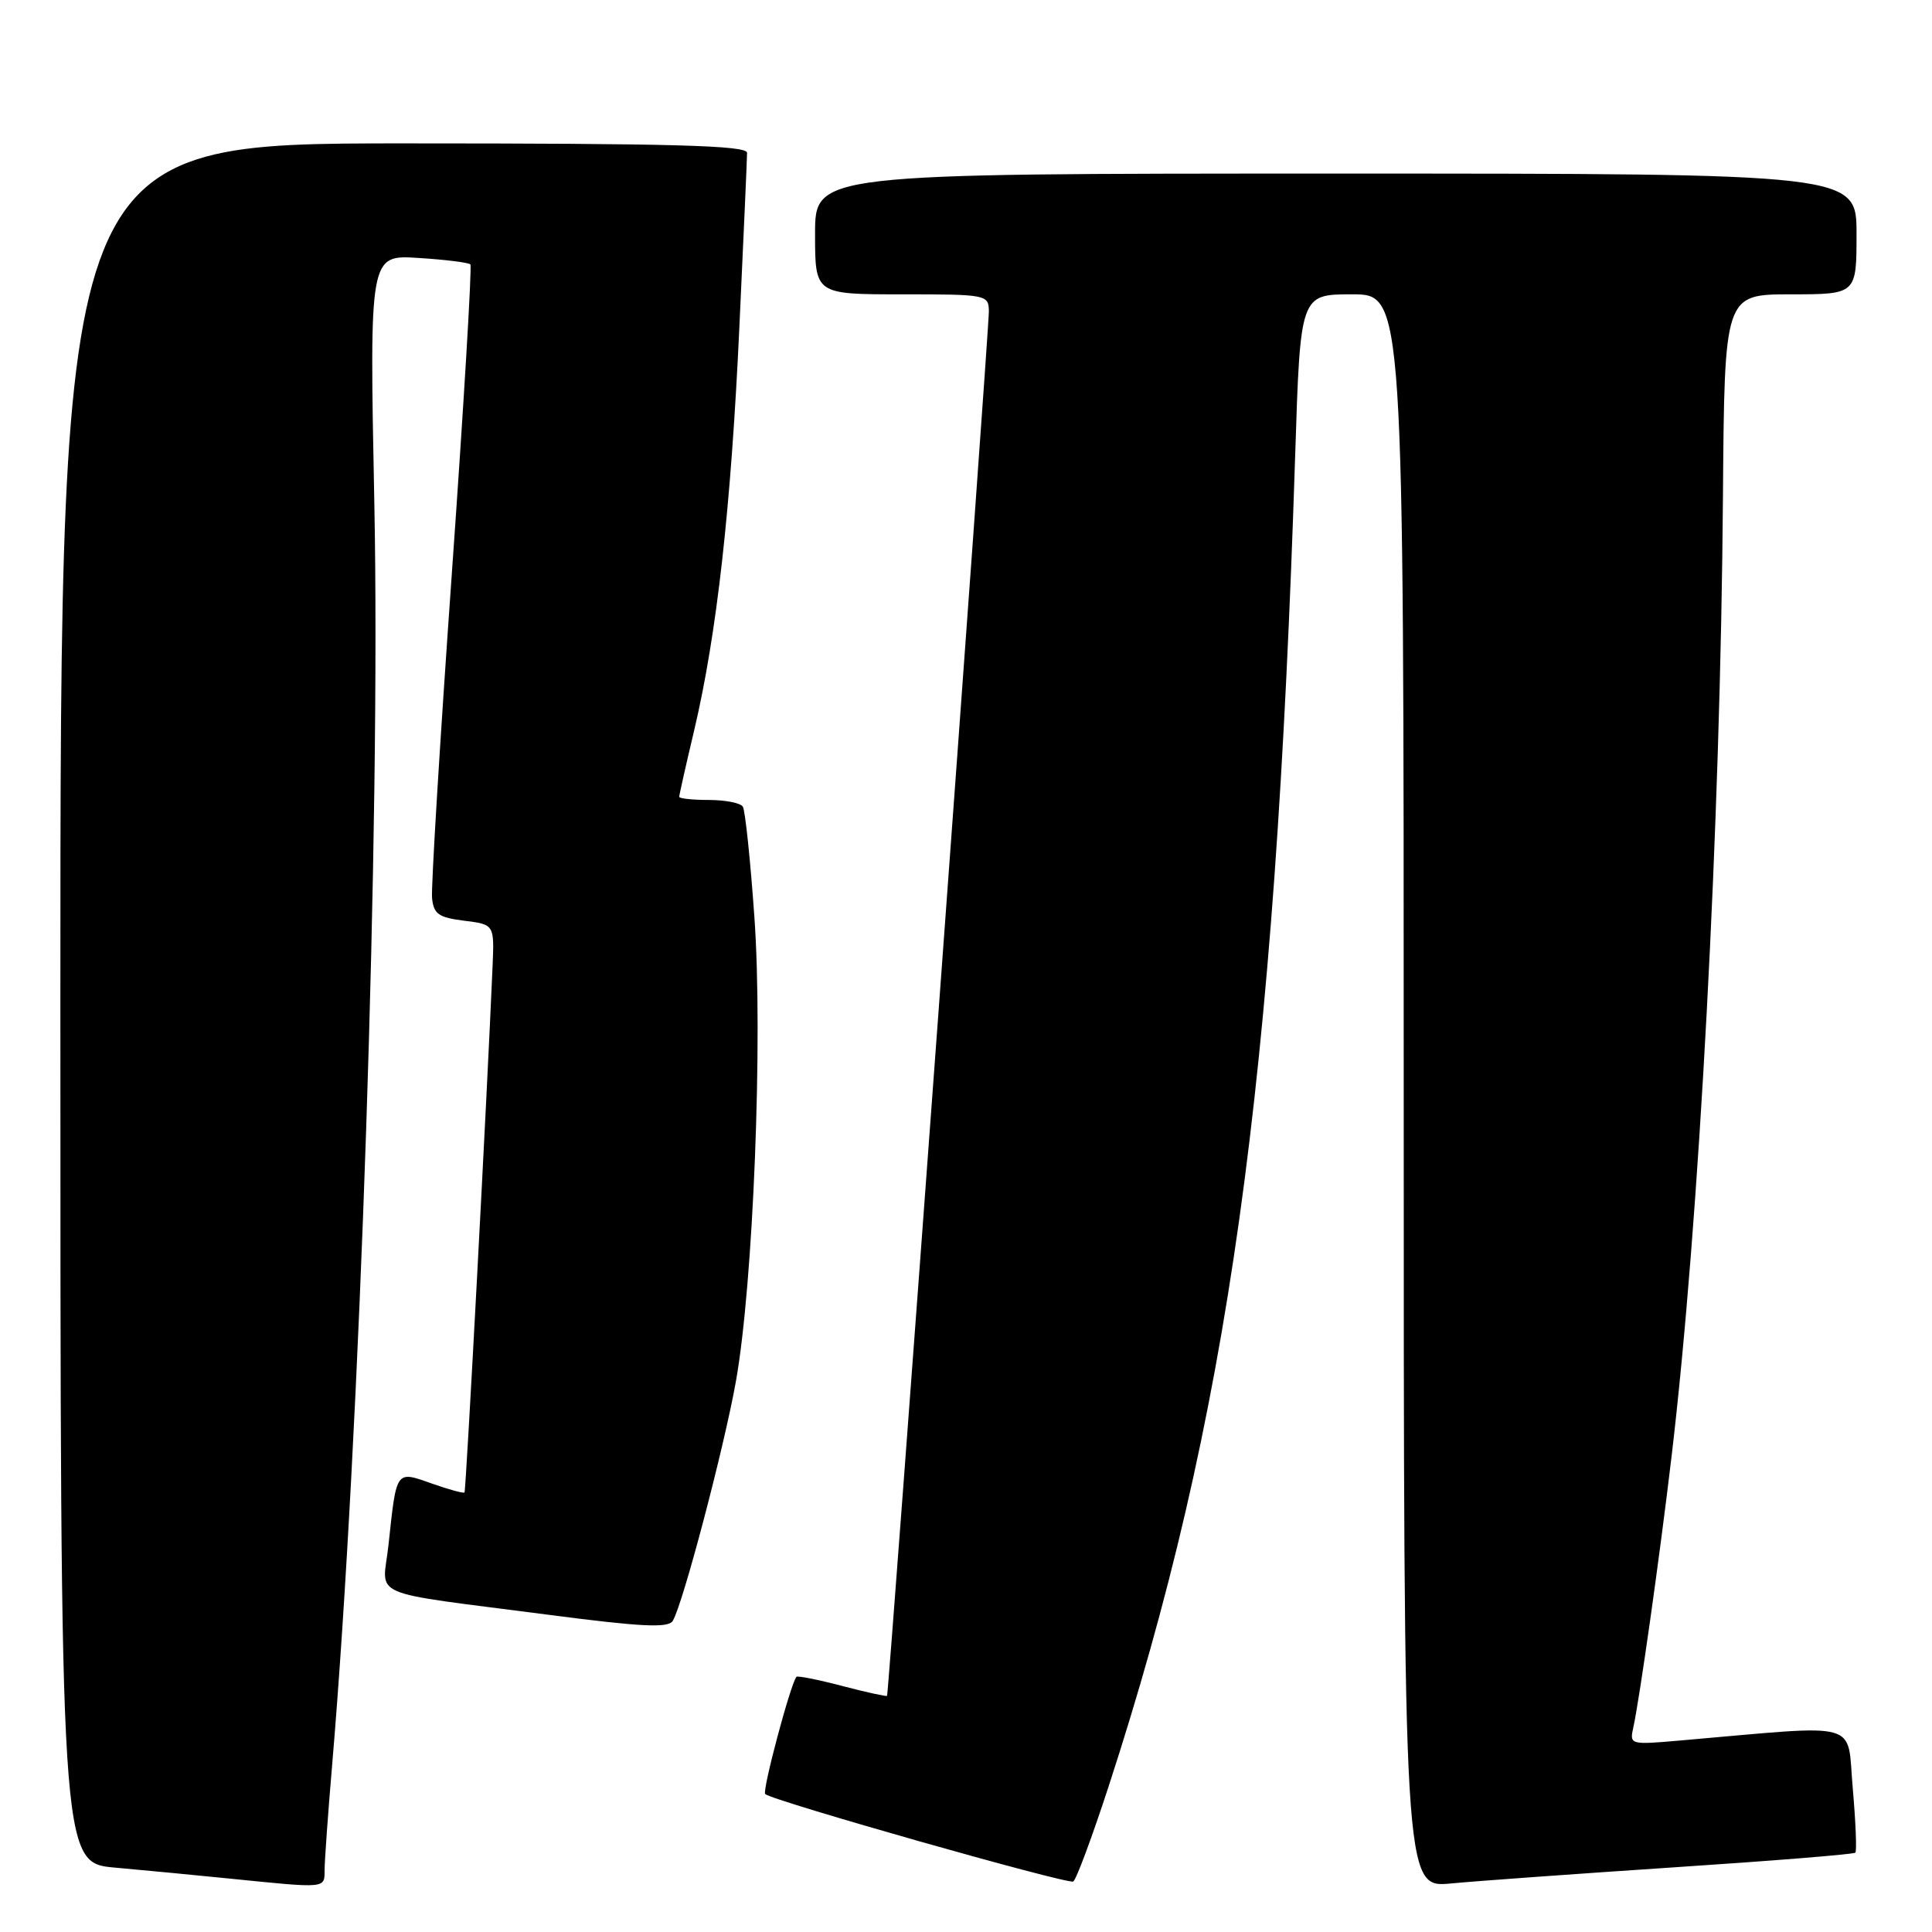 <?xml version="1.0" encoding="UTF-8" standalone="no"?>
<!DOCTYPE svg PUBLIC "-//W3C//DTD SVG 1.1//EN" "http://www.w3.org/Graphics/SVG/1.1/DTD/svg11.dtd" >
<svg xmlns="http://www.w3.org/2000/svg" xmlns:xlink="http://www.w3.org/1999/xlink" version="1.1" viewBox="0 0 256 256">
 <g >
 <path fill="currentColor"
d=" M 43.01 247.75 C 43.02 246.51 43.46 240.32 44.00 234.00 C 47.73 190.11 50.44 109.07 49.60 66.63 C 48.95 33.76 48.95 33.76 55.43 34.18 C 59.00 34.40 62.11 34.79 62.33 35.04 C 62.55 35.30 61.45 53.73 59.87 76.00 C 58.29 98.28 57.11 117.62 57.25 119.00 C 57.46 121.11 58.12 121.58 61.50 122.00 C 65.50 122.50 65.50 122.50 65.27 128.00 C 64.55 145.02 61.75 197.54 61.55 197.76 C 61.42 197.90 59.46 197.37 57.20 196.57 C 52.42 194.88 52.55 194.69 51.48 204.69 C 50.71 211.90 48.09 210.76 72.94 214.00 C 85.01 215.57 88.54 215.74 89.14 214.78 C 90.46 212.64 95.95 191.83 97.52 182.99 C 99.82 170.06 101.11 137.58 99.96 121.51 C 99.43 113.96 98.74 107.38 98.43 106.89 C 98.13 106.40 96.11 106.00 93.94 106.00 C 91.77 106.00 90.00 105.81 90.00 105.58 C 90.00 105.35 90.88 101.41 91.97 96.83 C 94.99 84.03 96.86 67.31 97.97 43.35 C 98.53 31.33 98.99 20.94 98.99 20.25 C 99.00 19.27 89.24 19.00 53.50 19.00 C 8.00 19.00 8.00 19.00 8.00 132.91 C 8.00 246.83 8.00 246.83 15.25 247.47 C 19.24 247.83 26.10 248.48 30.50 248.93 C 43.38 250.23 43.00 250.26 43.01 247.75 Z  M 146.91 236.67 C 162.79 187.86 168.94 143.90 171.62 60.25 C 172.30 39.00 172.30 39.00 179.15 39.00 C 186.00 39.00 186.00 39.00 186.00 144.58 C 186.00 250.16 186.00 250.16 192.25 249.57 C 195.69 249.24 209.07 248.28 221.98 247.42 C 234.90 246.57 245.64 245.70 245.84 245.49 C 246.05 245.28 245.89 241.44 245.50 236.95 C 244.69 227.86 247.03 228.51 222.70 230.62 C 215.96 231.21 215.91 231.19 216.43 228.86 C 217.27 225.01 219.90 206.41 221.49 193.00 C 225.15 162.16 227.98 109.32 228.30 65.75 C 228.50 39.01 228.50 39.01 237.25 39.00 C 246.00 39.00 246.00 39.00 246.00 31.00 C 246.00 23.00 246.00 23.00 177.00 23.00 C 108.00 23.00 108.00 23.00 108.00 31.00 C 108.00 39.00 108.00 39.00 119.50 39.00 C 130.75 39.00 131.00 39.05 131.03 41.25 C 131.07 43.53 117.77 224.32 117.54 224.71 C 117.47 224.82 114.80 224.24 111.60 223.40 C 108.40 222.56 105.67 222.02 105.53 222.19 C 104.73 223.18 100.97 237.30 101.39 237.72 C 102.25 238.58 141.45 249.71 142.21 249.31 C 142.60 249.10 144.71 243.41 146.91 236.67 Z "/>
</g>
</svg>